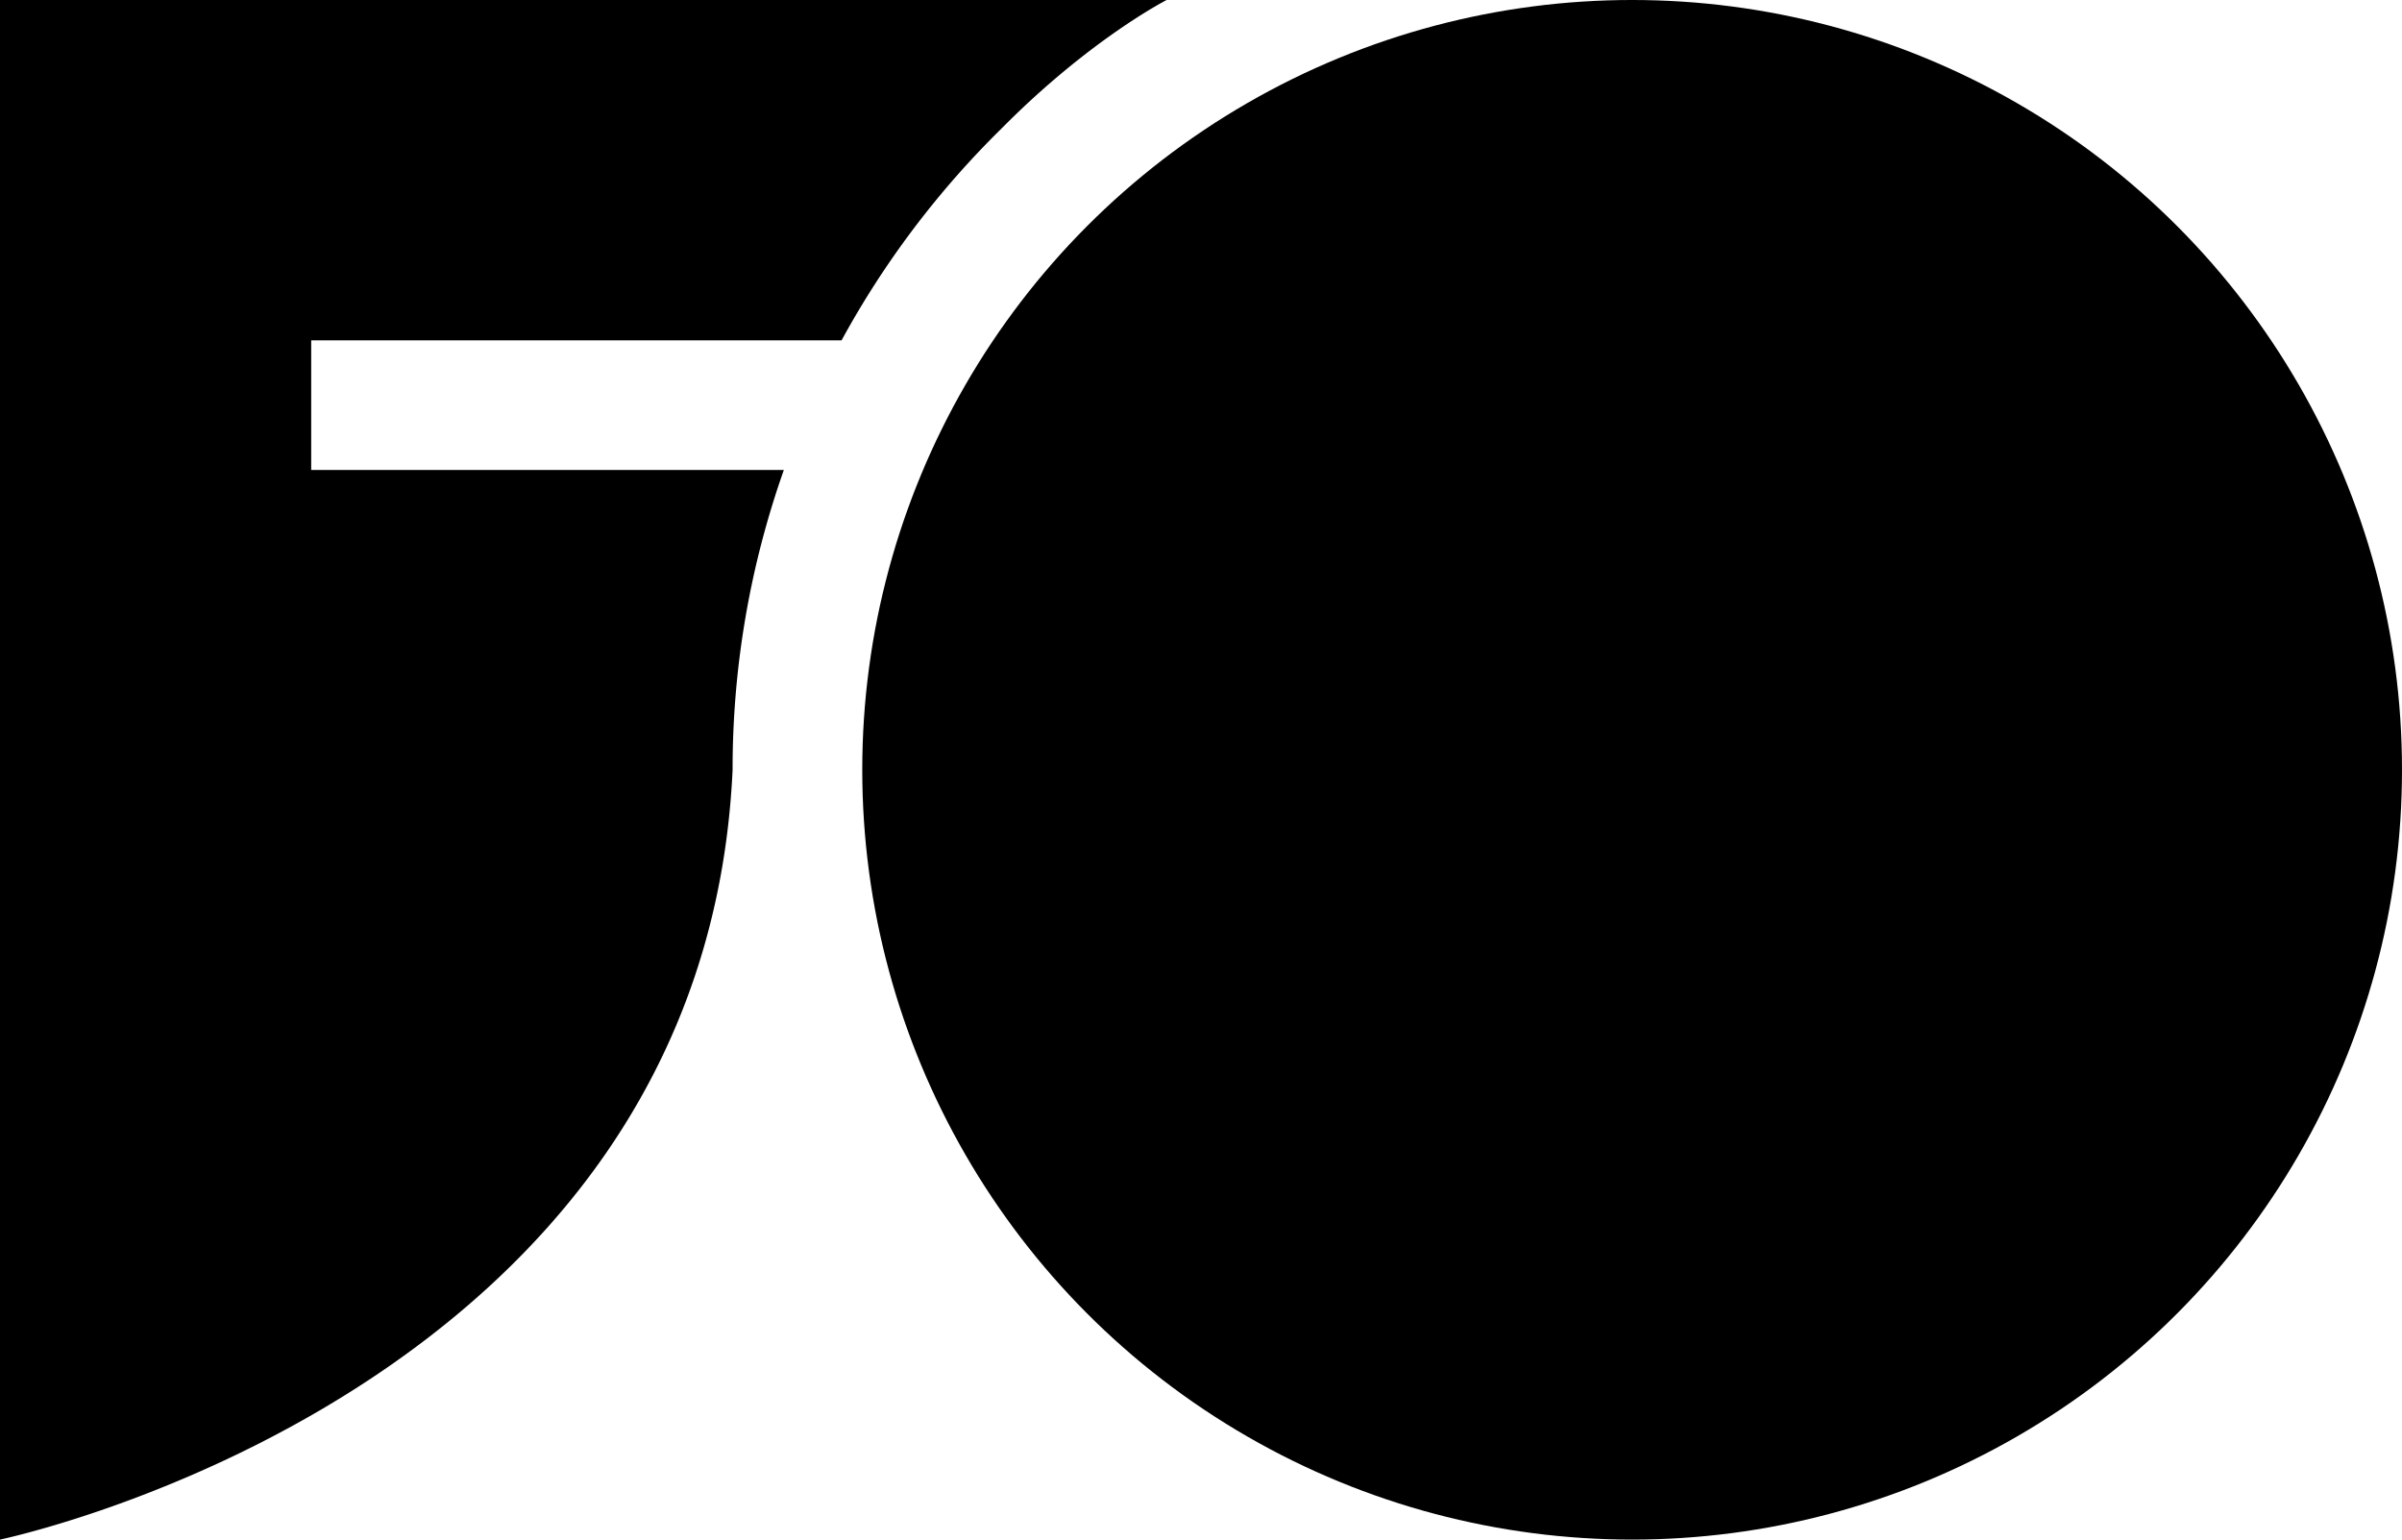 <svg id="41684395-5edf-45b9-a17b-6d87f0b14326" data-name="Ebene 2" xmlns="http://www.w3.org/2000/svg" viewBox="0 0 741 475"><title>fo-logo-bk</title><circle cx="503.5" cy="237.5" r="237.5"/><path d="M647,391.5A277,277,0,0,1,662.81,299H517V259H680.62A278.48,278.48,0,0,1,730,193.61C757.35,166,780.9,154,780.9,154H421V629S638.13,583.91,647,391.5Z" transform="translate(-421 -154)"/></svg>
